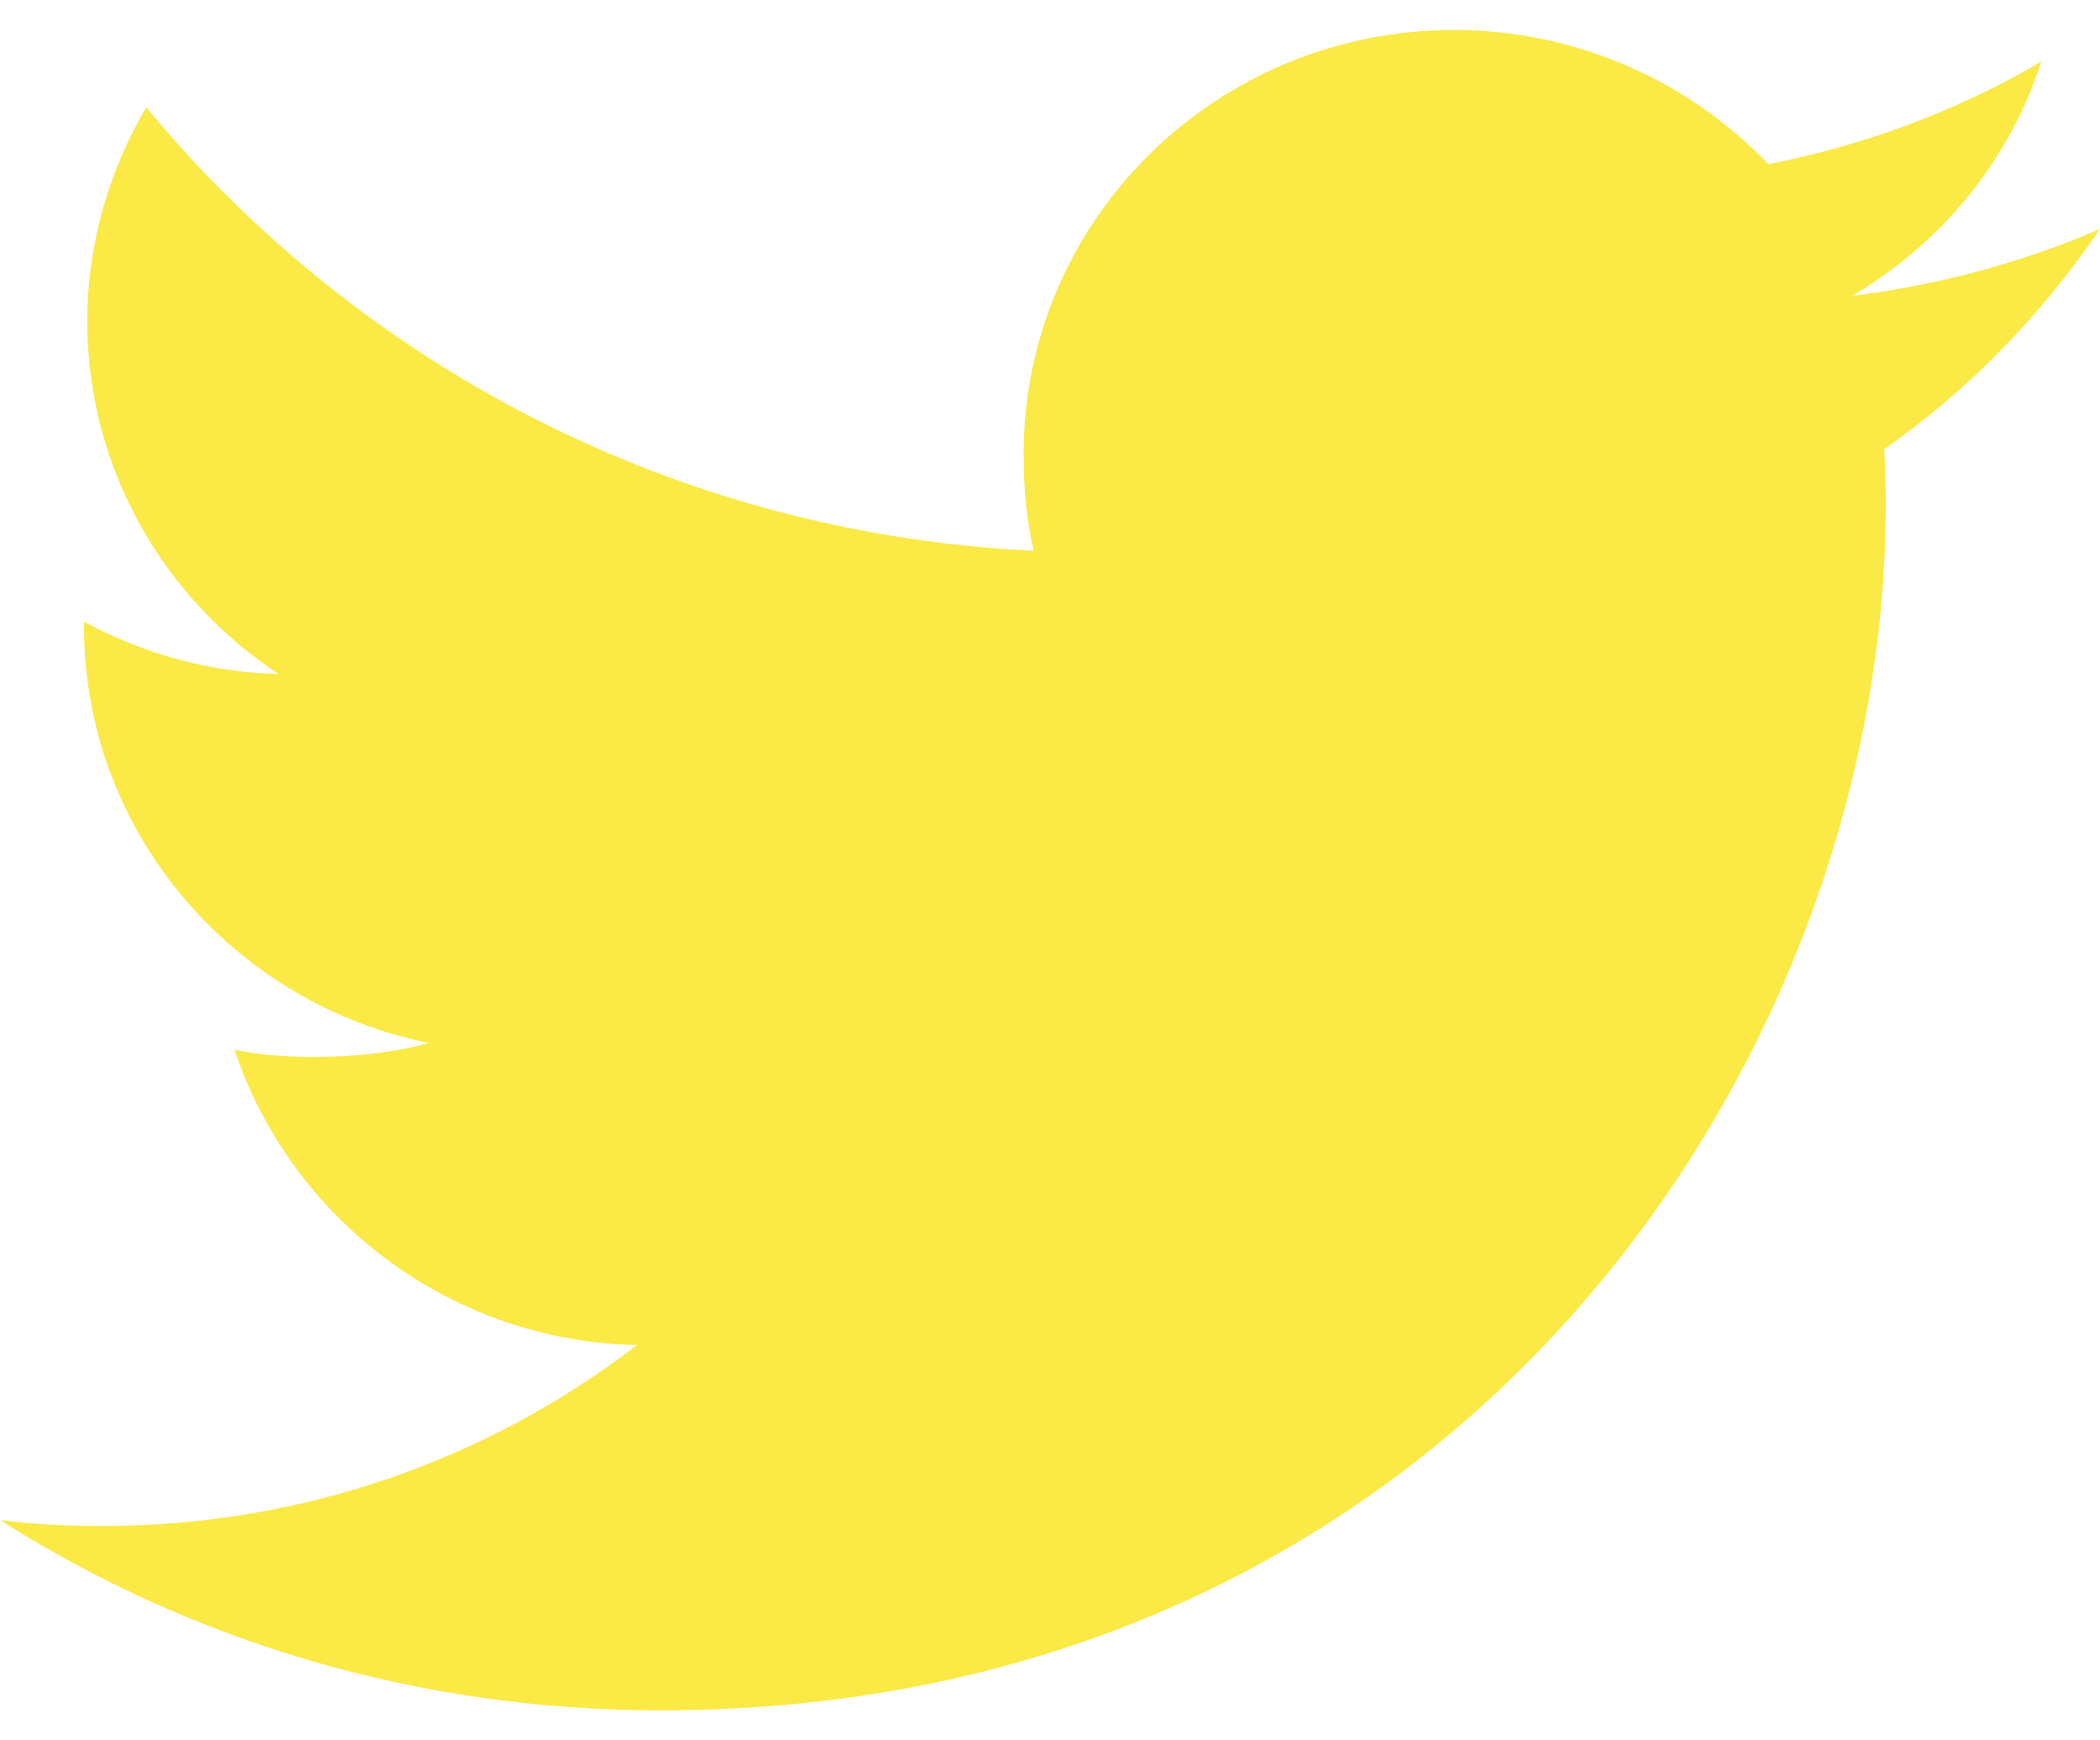 <svg width="35" height="29" viewBox="0 0 35 29" fill="none" xmlns="http://www.w3.org/2000/svg">
<path d="M35 3.815C33.698 4.377 32.312 4.75 30.866 4.93C32.353 4.056 33.488 2.682 34.022 1.026C32.635 1.84 31.104 2.415 29.472 2.736C28.155 1.355 26.278 0.5 24.231 0.5C20.258 0.5 17.06 3.675 17.06 7.567C17.06 8.127 17.108 8.665 17.227 9.178C11.261 8.891 5.983 6.076 2.437 1.788C1.818 2.846 1.455 4.056 1.455 5.359C1.455 7.806 2.734 9.975 4.642 11.23C3.489 11.209 2.358 10.879 1.4 10.36C1.4 10.382 1.4 10.41 1.4 10.438C1.4 13.871 3.887 16.723 7.149 17.38C6.565 17.537 5.928 17.612 5.268 17.612C4.808 17.612 4.344 17.587 3.909 17.492C4.839 20.29 7.477 22.346 10.614 22.413C8.172 24.294 5.073 25.427 1.717 25.427C1.129 25.427 0.564 25.401 0 25.329C3.178 27.348 6.945 28.5 11.008 28.5C24.211 28.5 31.43 17.731 31.43 8.396C31.43 8.084 31.419 7.782 31.404 7.483C32.828 6.488 34.024 5.245 35 3.815Z" fill="#FBE946"/>
</svg>
